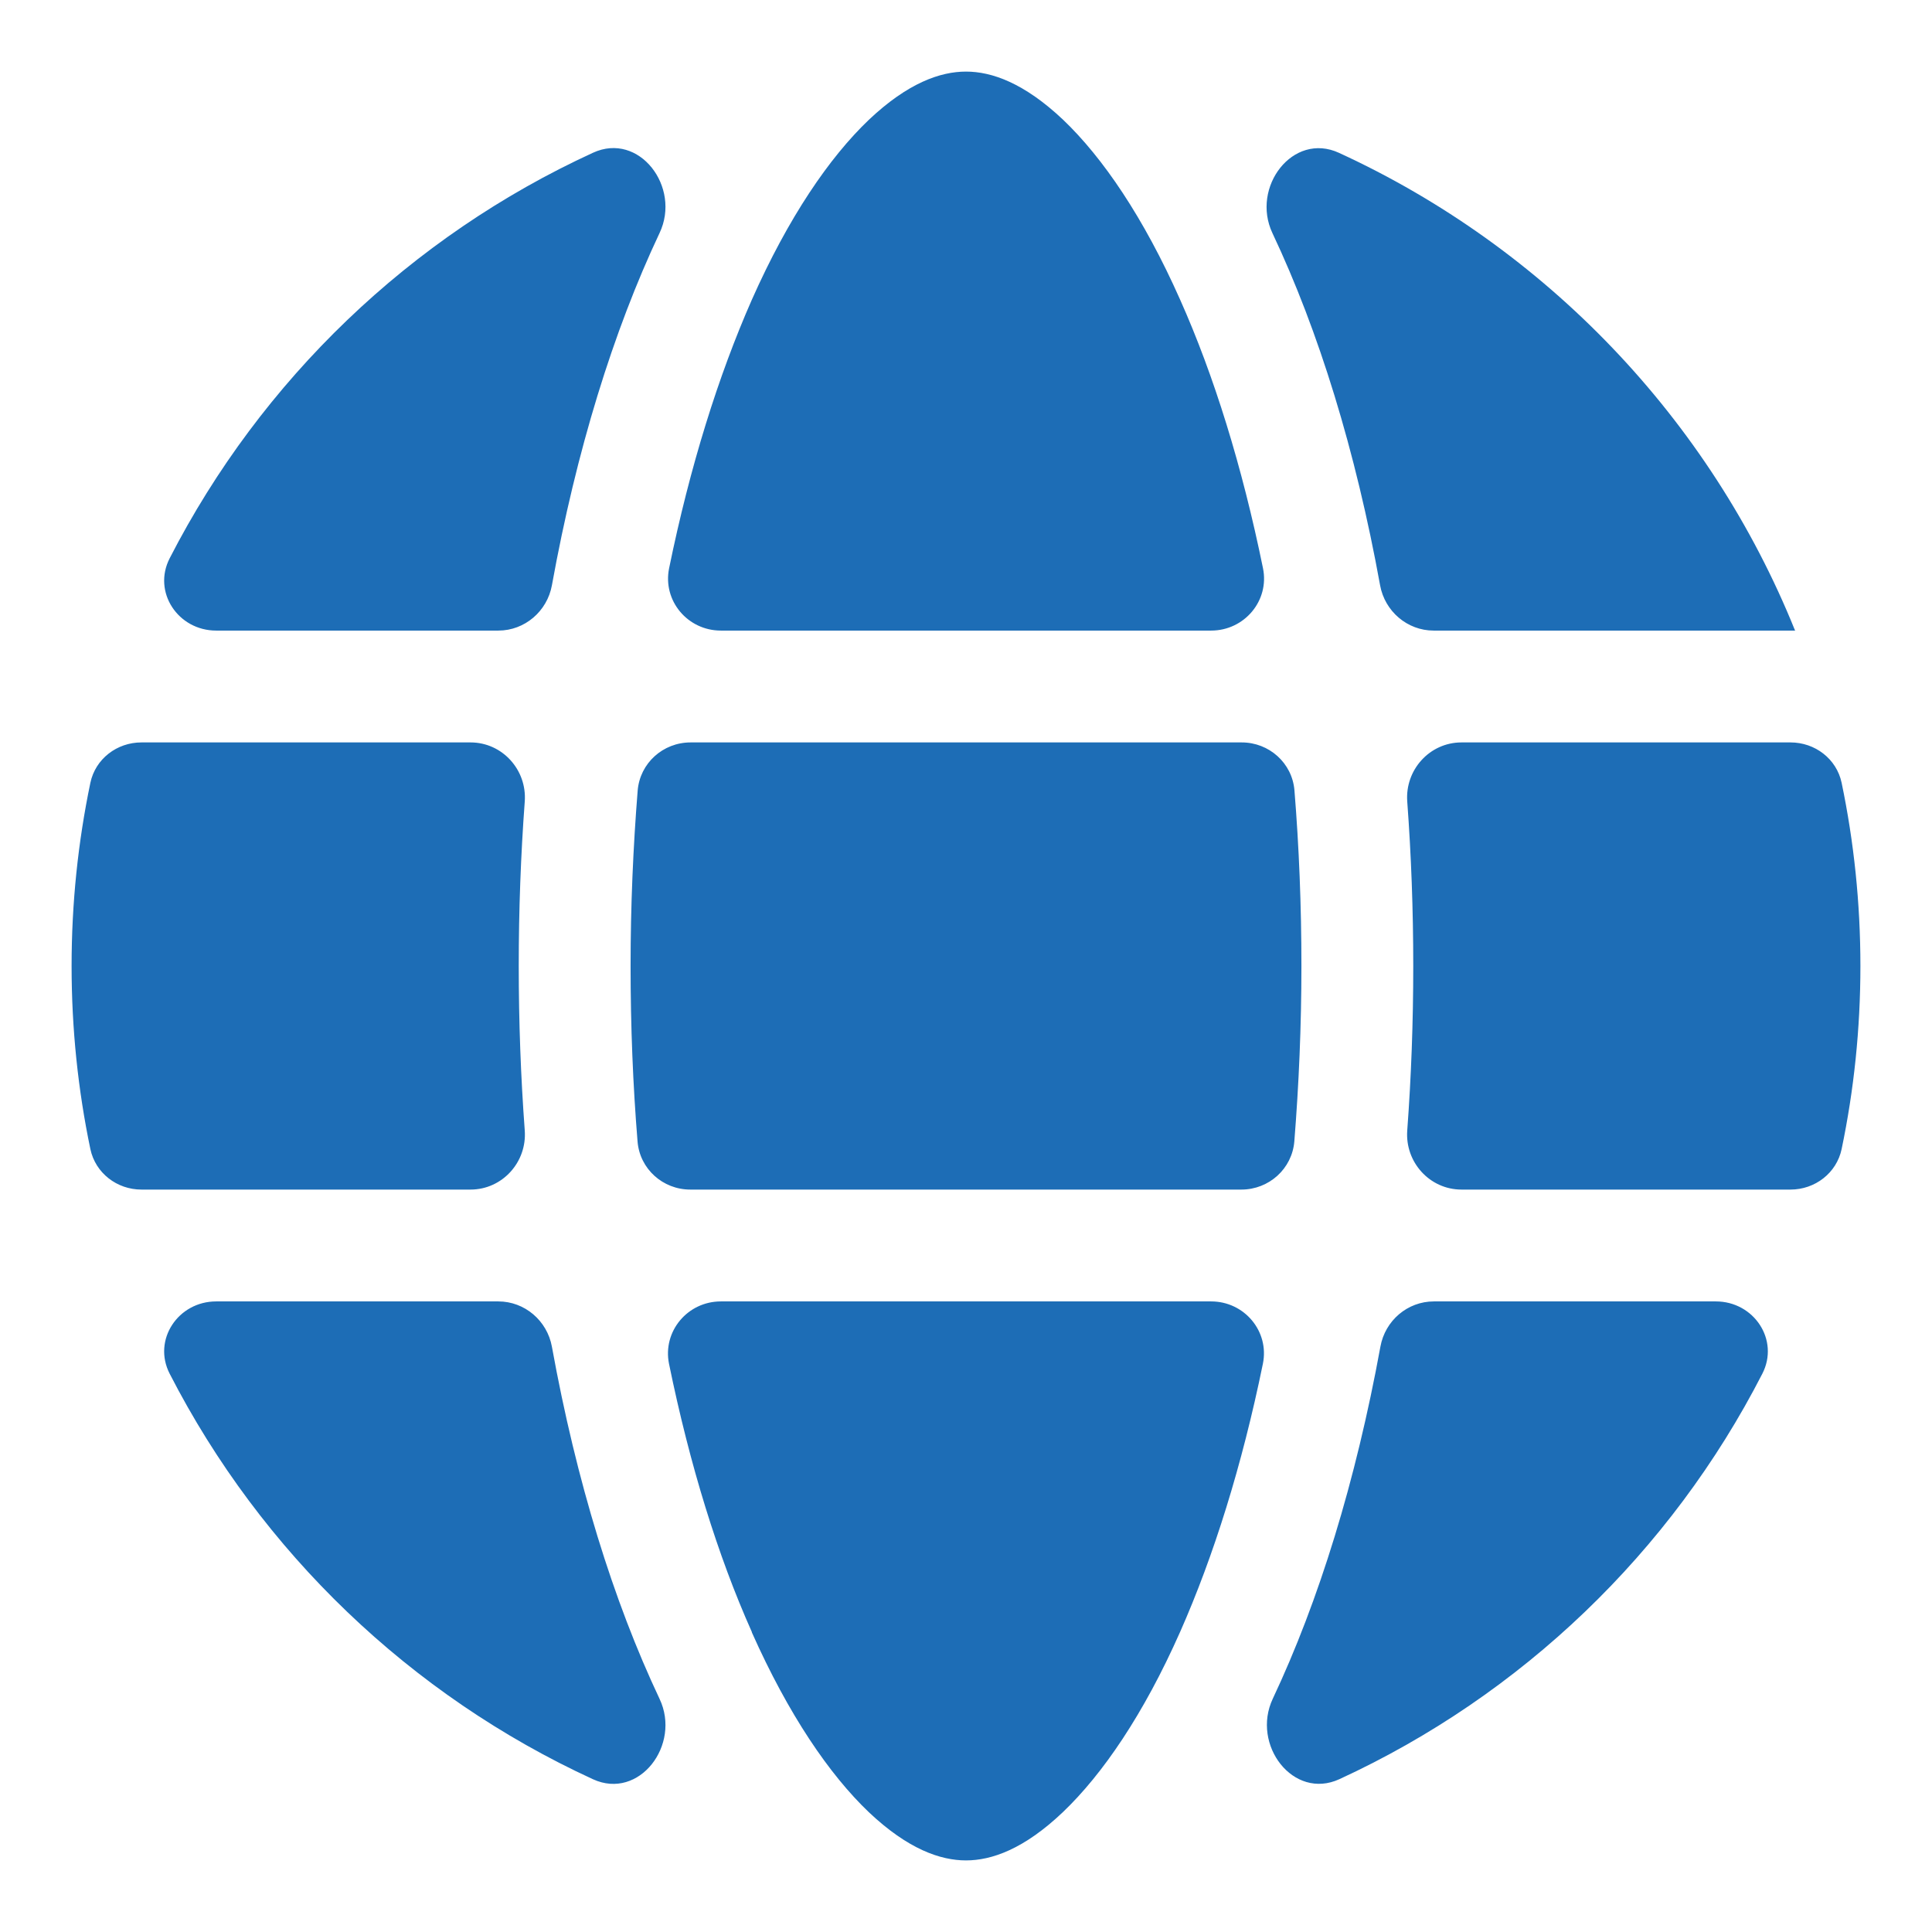 <svg width="18" height="18" viewBox="0 0 18 18" fill="none" xmlns="http://www.w3.org/2000/svg">
<path d="M12.125 9C12.125 9.561 12.101 10.107 12.059 10.634C12.038 10.889 11.823 11.083 11.566 11.083H6.431C6.176 11.083 5.961 10.891 5.94 10.636C5.897 10.109 5.875 9.562 5.875 9C5.875 8.438 5.899 7.893 5.941 7.366C5.962 7.11 6.177 6.917 6.434 6.917H11.569C11.824 6.917 12.039 7.109 12.06 7.363C12.103 7.891 12.125 8.438 12.125 9ZM13.111 7.468C13.089 7.173 13.32 6.917 13.616 6.917H16.682C16.91 6.917 17.111 7.07 17.158 7.293C17.273 7.845 17.333 8.415 17.333 9C17.333 9.585 17.273 10.155 17.158 10.706C17.111 10.929 16.91 11.083 16.682 11.083H13.616C13.32 11.083 13.089 10.827 13.111 10.532C13.148 10.033 13.167 9.522 13.167 9C13.167 8.478 13.148 7.967 13.111 7.468ZM16.728 5.875H13.357C13.111 5.875 12.902 5.695 12.858 5.453C12.631 4.201 12.286 3.084 11.855 2.172C11.653 1.744 12.045 1.226 12.475 1.424C14.398 2.308 15.928 3.902 16.723 5.872C16.724 5.874 16.726 5.875 16.728 5.875ZM11.767 5.294C11.829 5.597 11.593 5.875 11.284 5.875H6.716C6.407 5.875 6.172 5.597 6.234 5.294C6.428 4.346 6.693 3.5 7.005 2.792C7.346 2.024 7.727 1.467 8.095 1.116C8.46 0.771 8.762 0.667 9 0.667C9.238 0.667 9.54 0.771 9.905 1.116C10.273 1.467 10.654 2.024 10.995 2.792C11.31 3.498 11.573 4.344 11.767 5.294ZM5.142 5.453C5.098 5.695 4.889 5.875 4.643 5.875H2.014C1.659 5.875 1.419 5.516 1.581 5.201C2.433 3.541 3.824 2.204 5.525 1.423C5.955 1.225 6.348 1.743 6.145 2.171C5.714 3.084 5.369 4.2 5.142 5.453ZM0.842 7.293C0.889 7.07 1.09 6.917 1.317 6.917H4.384C4.68 6.917 4.911 7.173 4.889 7.468C4.852 7.967 4.833 8.478 4.833 9C4.833 9.522 4.852 10.033 4.889 10.532C4.911 10.827 4.68 11.083 4.384 11.083H1.317C1.09 11.083 0.889 10.929 0.842 10.706C0.727 10.155 0.667 9.585 0.667 9C0.667 8.415 0.727 7.845 0.842 7.293ZM7.005 15.206C7.005 15.205 7.004 15.204 7.004 15.203C6.689 14.498 6.427 13.653 6.233 12.706C6.172 12.403 6.407 12.125 6.716 12.125H11.284C11.593 12.125 11.828 12.403 11.766 12.706C11.572 13.654 11.307 14.499 10.995 15.204C10.654 15.973 10.273 16.529 9.905 16.881C9.54 17.229 9.238 17.333 9 17.333C8.762 17.333 8.46 17.229 8.095 16.884C7.727 16.533 7.347 15.976 7.005 15.209C7.005 15.208 7.005 15.207 7.005 15.206ZM4.643 12.125C4.889 12.125 5.098 12.305 5.142 12.547C5.369 13.799 5.714 14.916 6.145 15.828C6.348 16.256 5.955 16.774 5.525 16.577C3.824 15.795 2.433 14.459 1.581 12.799C1.419 12.484 1.659 12.125 2.014 12.125H4.643ZM15.986 12.125C16.341 12.125 16.581 12.484 16.419 12.799C15.568 14.459 14.177 15.794 12.479 16.576C12.049 16.774 11.656 16.256 11.858 15.827C12.288 14.915 12.632 13.799 12.861 12.546C12.905 12.304 13.113 12.125 13.359 12.125H15.986Z" fill="#1D6DB6"/>
</svg>
